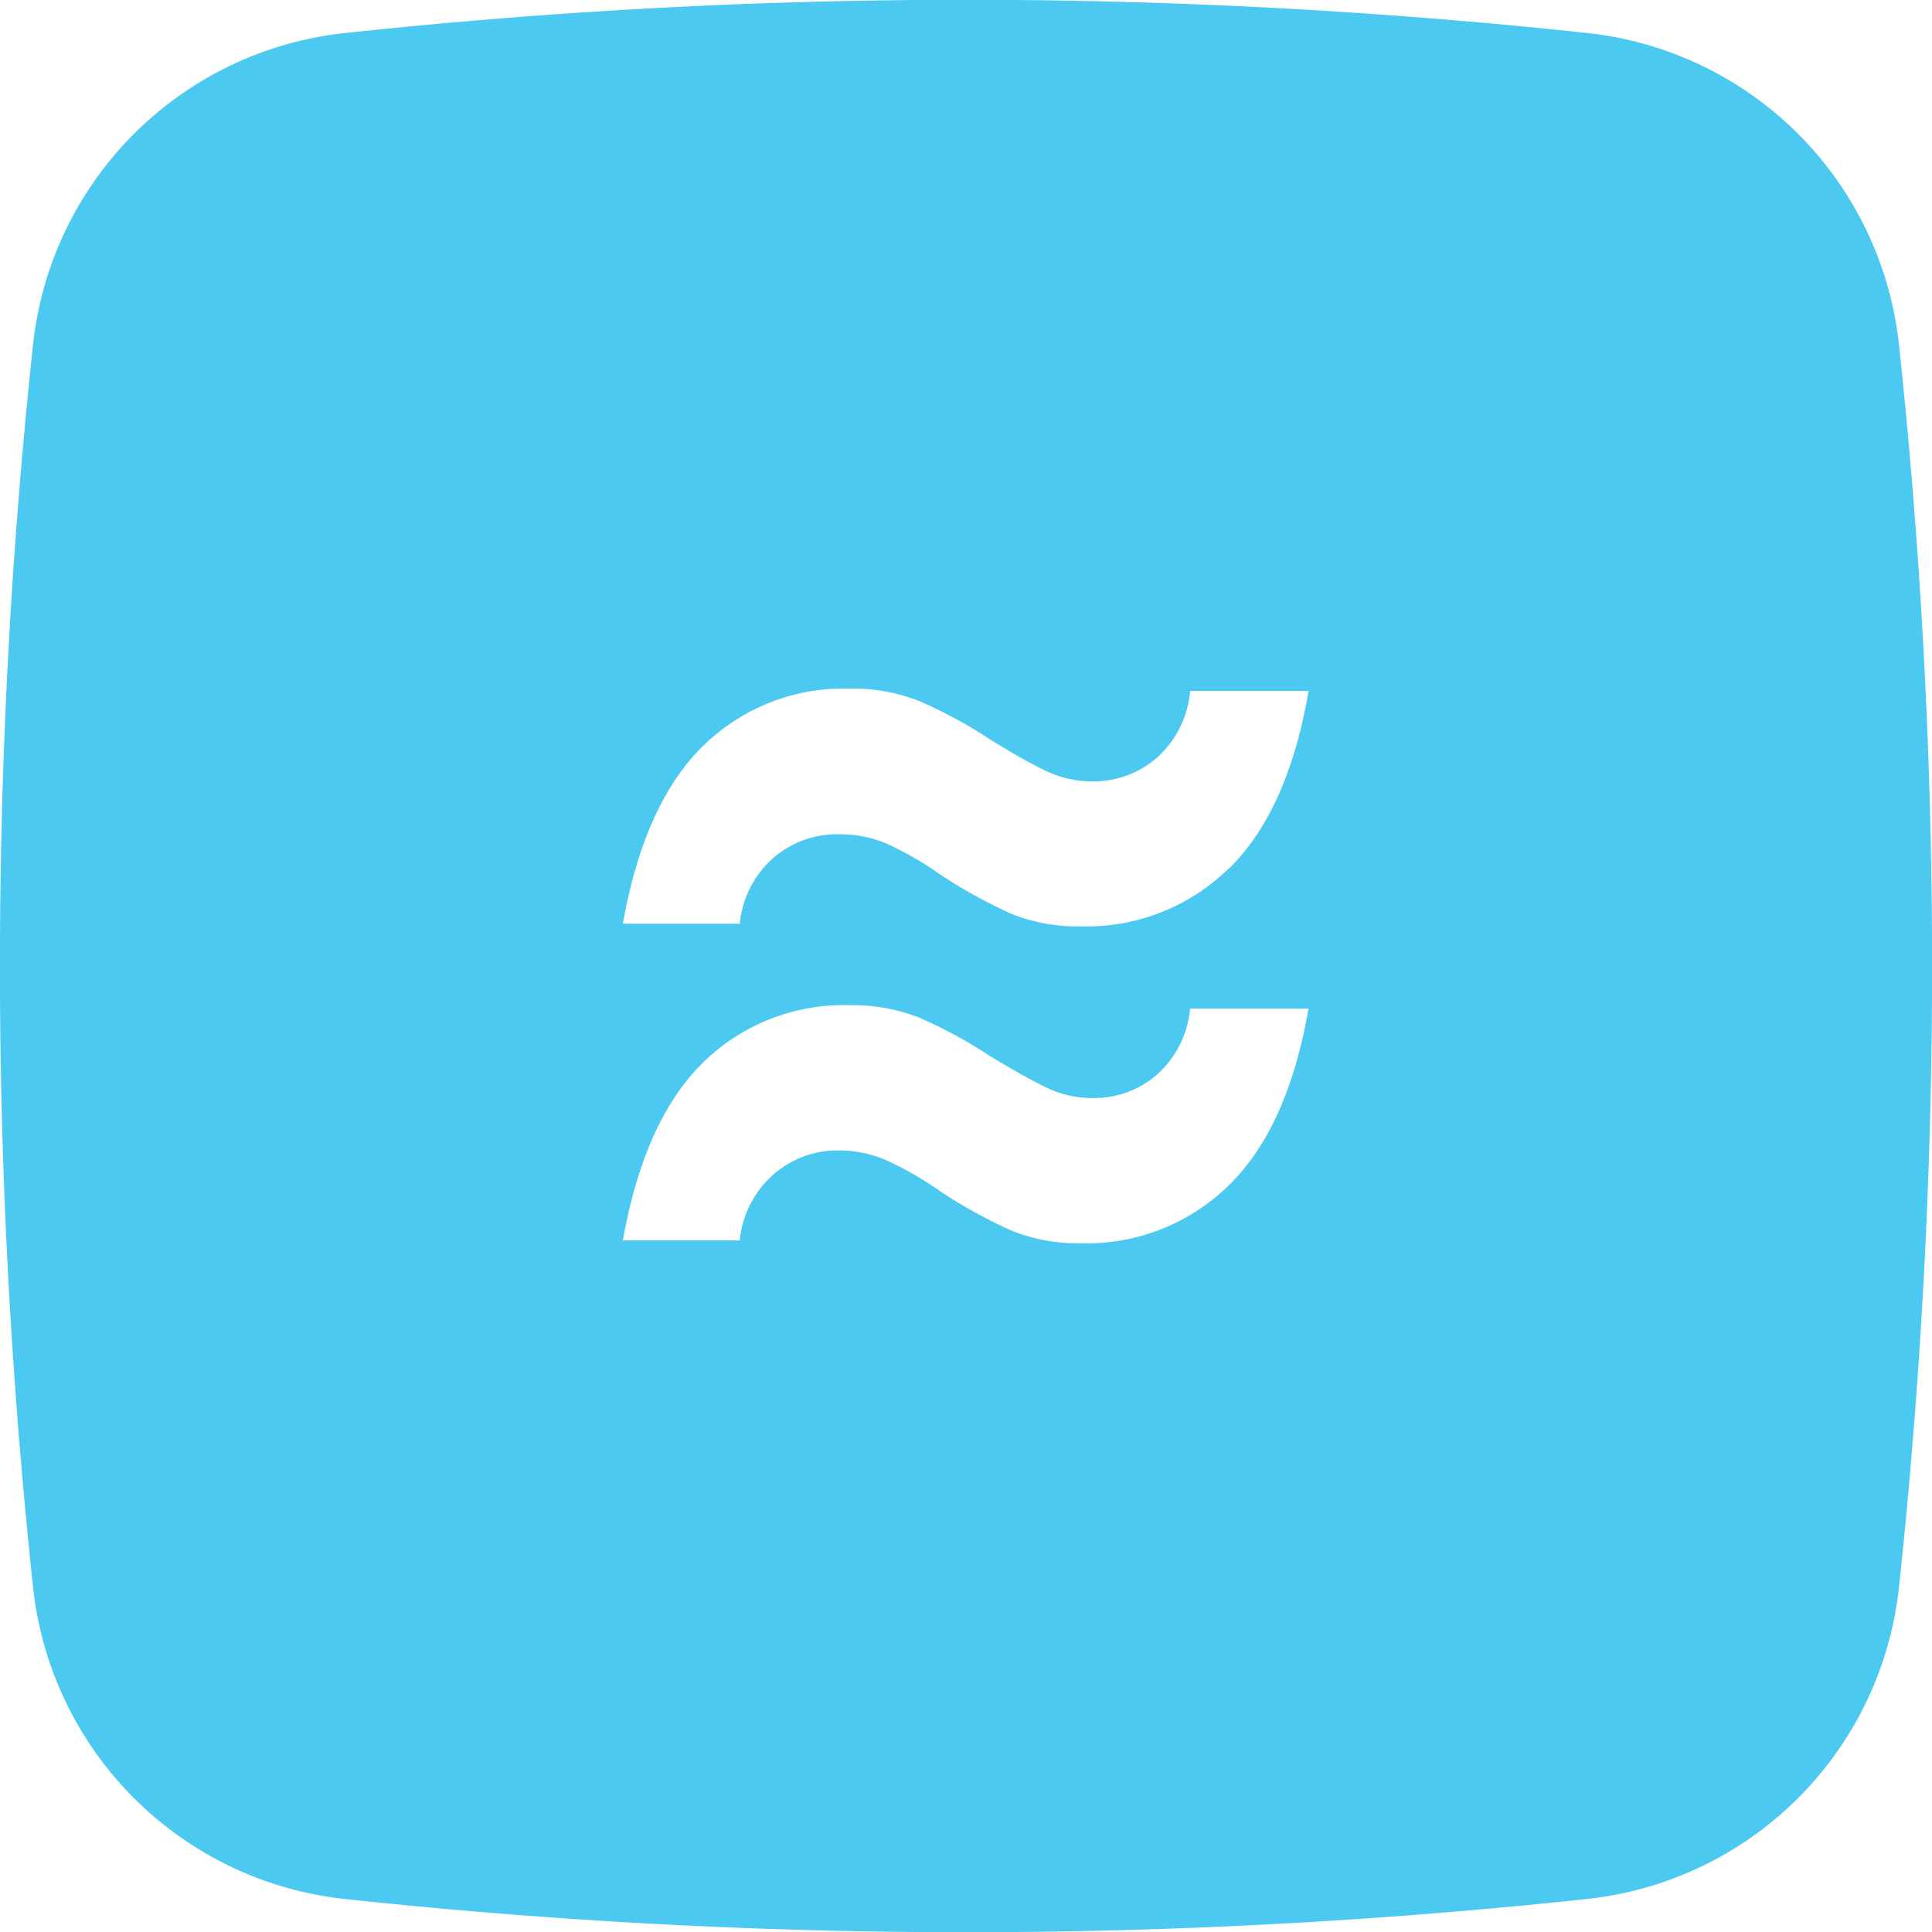 <svg fill="#4CC9F0" height="512" viewBox="0 0 176 176" width="512" xmlns="http://www.w3.org/2000/svg"><g id="Layer_2" data-name="Layer 2"><g id="_36.approximatly_equal" data-name="36.approximatly equal"><path d="m173 31.48a32 32 0 0 0 -28.48-28.48 530 530 0 0 0 -113 0 32 32 0 0 0 -28.52 28.48 532.59 532.59 0 0 0 0 113 32 32 0 0 0 28.48 28.52 530 530 0 0 0 113 0 32 32 0 0 0 28.52-28.48 532.59 532.59 0 0 0 0-113.04zm-61.08 76.52a18.49 18.49 0 0 1 -13.45 5.26 16.1 16.1 0 0 1 -6.38-1.18 45.59 45.59 0 0 1 -6.37-3.51 31.52 31.52 0 0 0 -4.94-2.86 11 11 0 0 0 -4.42-.91 8.87 8.87 0 0 0 -5.91 2.2 9.17 9.17 0 0 0 -3.06 6h-10.65q1.94-10.9 7.26-16.16a18.3 18.3 0 0 1 13.4-5.27 16.54 16.54 0 0 1 6.43 1.17 43.41 43.41 0 0 1 6.44 3.52c2.16 1.29 3.87 2.26 5.13 2.85a9.55 9.55 0 0 0 4.23.92 8.71 8.71 0 0 0 5.78-2.15 9.14 9.14 0 0 0 3-6h10.79q-1.88 10.87-7.28 16.12zm0-28.87a18.49 18.49 0 0 1 -13.45 5.26 16.11 16.11 0 0 1 -6.38-1.16 46.85 46.85 0 0 1 -6.37-3.52 31.52 31.52 0 0 0 -4.94-2.86 11.13 11.13 0 0 0 -4.42-.85 8.87 8.87 0 0 0 -5.91 2.15 9.17 9.17 0 0 0 -3.06 6h-10.65q1.94-10.91 7.26-16.15a18.3 18.3 0 0 1 13.4-5.27 16.54 16.54 0 0 1 6.43 1.17 43.24 43.24 0 0 1 6.44 3.51q3.24 2 5.13 2.87a9.68 9.68 0 0 0 4.23.9 8.74 8.74 0 0 0 5.79-2.18 9.19 9.19 0 0 0 3-6.06h10.79q-1.89 10.97-7.29 16.22z"/></g></g></svg>